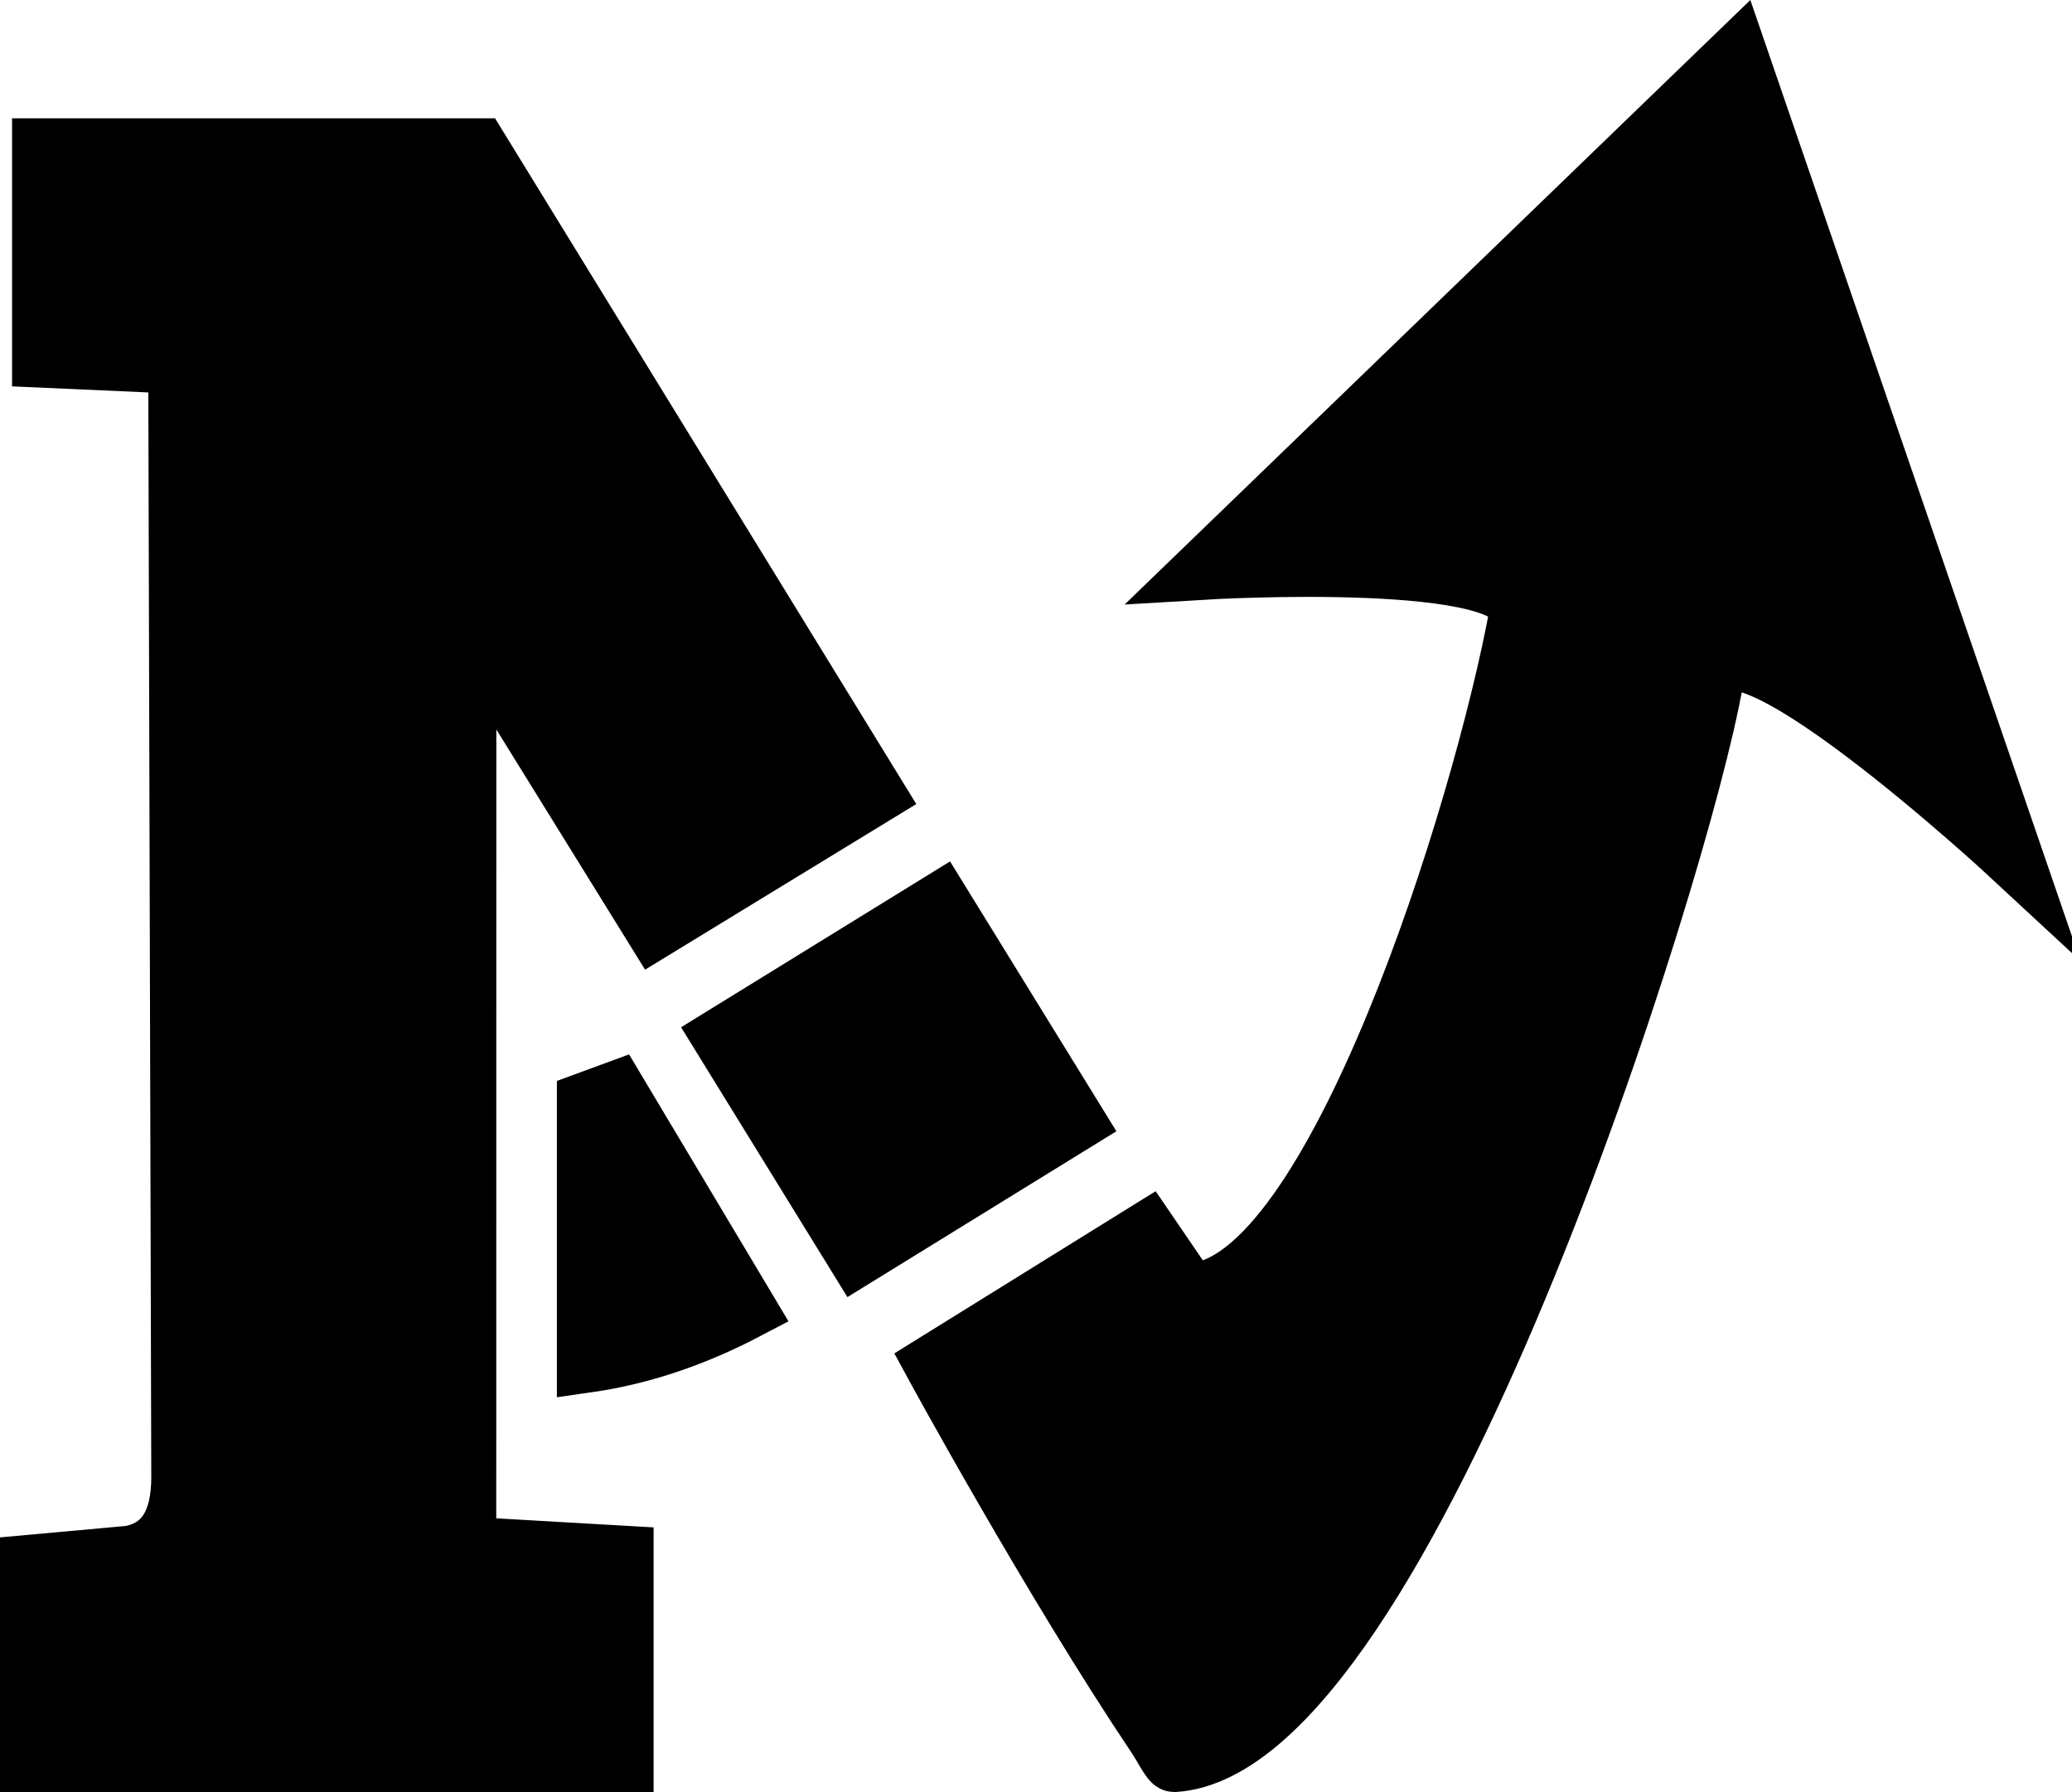 <!-- Generated by IcoMoon.io -->
<svg version="1.1" xmlns="http://www.w3.org/2000/svg" width="37" height="32" viewBox="0 0 37 32">
<title>PureNOvationLogo_Serif_DarkGrey</title>
<path stroke-linejoin="miter" stroke-linecap="butt" stroke-miterlimit="10" stroke-width="1.081" stroke="#000" fill="#000" d="M8.323 11.301h0.108l3.265 5.272 3.922-2.395-7.080-11.525h-7.782v3.729l2.432 0.108 0.054 19.888c0 0.811-0.3 1.289-0.919 1.405l-1.784 0.162v3.513h10.592v-3.675l-2.81-0.162z"></path>
<path stroke-linejoin="miter" stroke-linecap="butt" stroke-miterlimit="10" stroke-width="1.081" stroke="#000" fill="#000" d="M12.906 18.519l3.883-2.394 2.403 3.898-3.883 2.394-2.403-3.898z"></path>
<path stroke-linejoin="miter" stroke-linecap="butt" stroke-miterlimit="10" stroke-width="1.081" stroke="#000" fill="#000" d="M31.021 0.979l-9.511 9.188s5.837-0.35 5.62 0.81c-0.648 3.513-3.297 11.998-5.86 12.117-0.085-0.011-0.126-0.122-0.126-0.122l-0.662-0.97-3.793 2.354s2.099 3.855 3.974 6.651c0.105 0.155 0.252 0.451 0.306 0.451 4.107-0.27 9.025-15.889 9.62-19.294 0.108-1.729 5.351 3.134 5.351 3.134z"></path>
<path stroke-linejoin="miter" stroke-linecap="butt" stroke-miterlimit="10" stroke-width="1.081" stroke="#000" fill="#000" d="M10.485 19.678l0.514-0.189 2.324 3.891q-1.418 0.743-2.838 0.946z"></path>
</svg>
